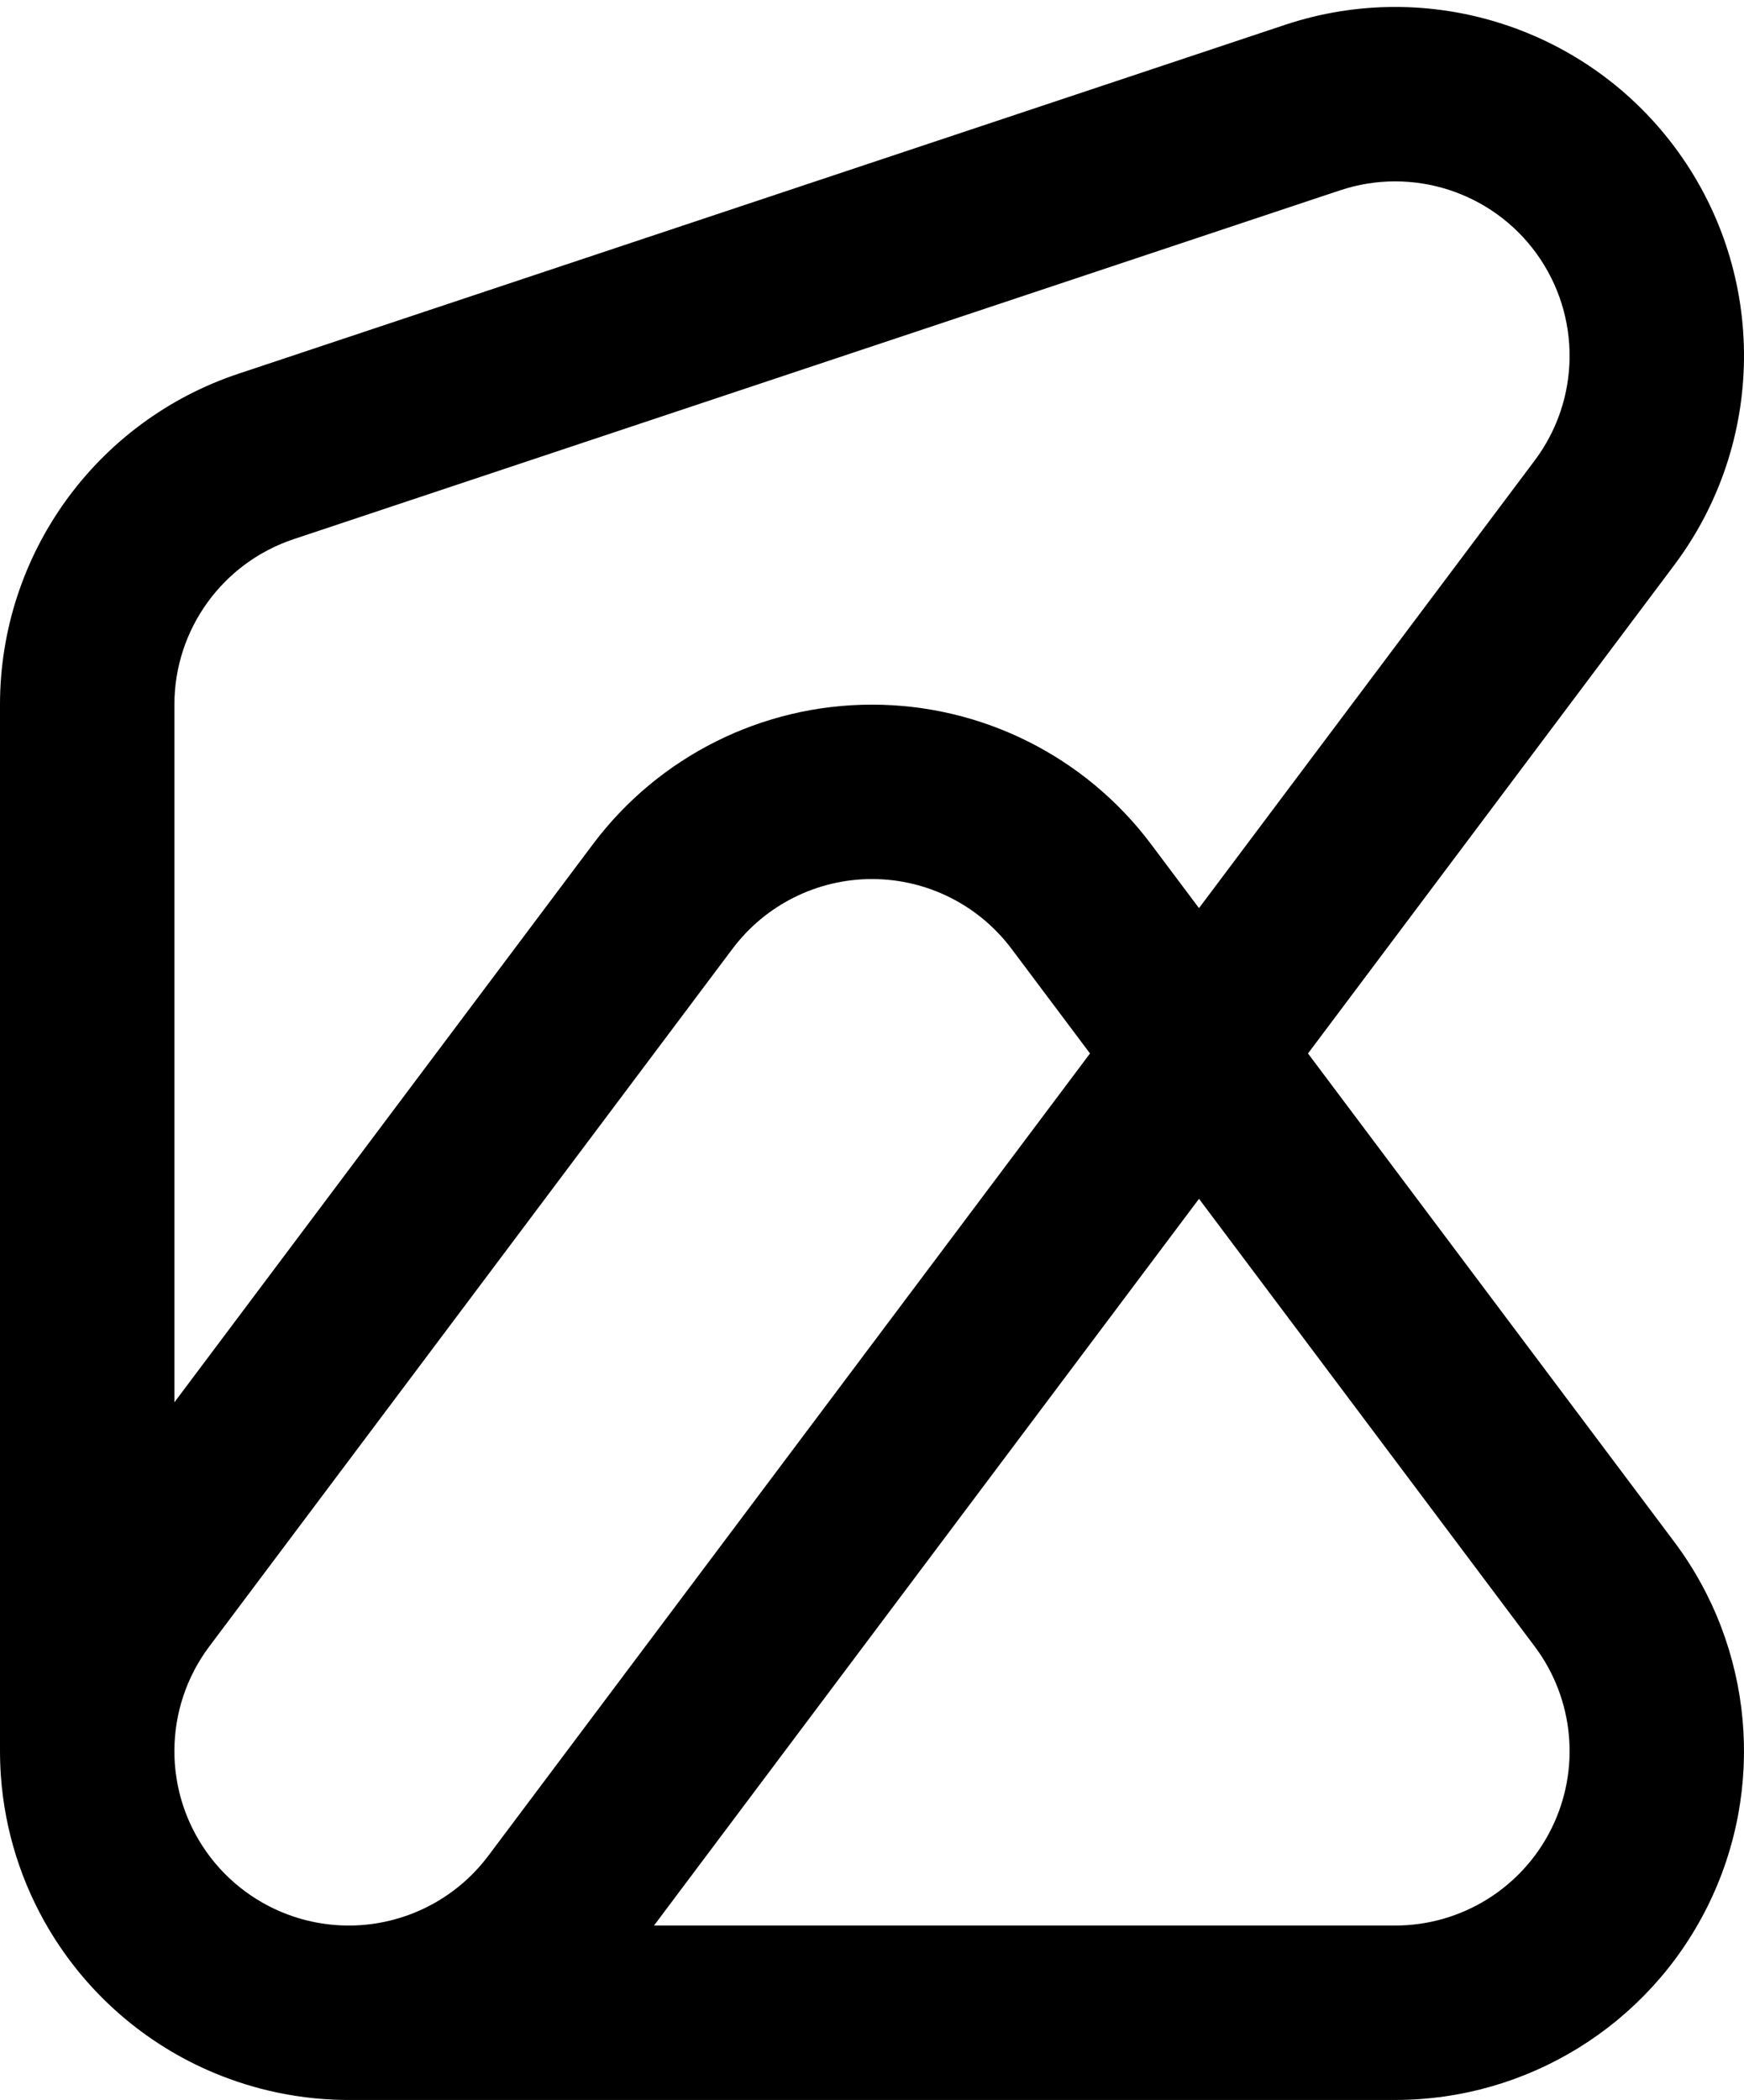 <svg width="250" height="301" viewBox="0 0 250 301" fill="none" xmlns="http://www.w3.org/2000/svg">
<path fill-rule="evenodd" clip-rule="evenodd" d="M240.562 21.764C253.351 39.507 253.123 63.502 240 80.998L187.5 150.997L240 220.995C251.363 236.146 253.191 256.416 244.721 273.355C236.252 290.293 218.939 300.993 200 300.993H50.557C46.942 301.034 43.297 300.683 39.683 299.919C36.628 299.275 33.658 298.349 30.806 297.164C20.644 292.943 12.367 285.581 6.961 276.444C3.092 269.903 0.694 262.453 0.129 254.596C0.039 253.341 -0.004 252.085 -3.83588e-08 250.83V100.998C-3.83588e-08 79.477 13.771 60.37 34.189 53.565L184.189 3.566C204.938 -3.35 227.774 4.021 240.562 21.764ZM25 200.995V100.998C25 90.237 31.886 80.684 42.094 77.281L192.094 27.282C202.469 23.824 213.887 27.51 220.281 36.382C226.675 45.253 226.561 57.25 220 65.999L171.875 130.164L165 120.997C155.557 108.407 140.738 100.998 125 100.998C109.262 100.998 94.443 108.407 85 120.997L25 200.995ZM25.061 252.751C25.021 252.17 25 251.584 25 250.994V250.915C25.017 245.63 26.709 240.383 30 235.995L105 135.997C109.721 129.702 117.131 125.997 125 125.997C132.869 125.997 140.279 129.702 145 135.997L156.25 150.997L70 265.994C65.246 272.332 57.899 275.907 50.279 275.994H50C48.24 275.994 46.508 275.809 44.828 275.454C43.911 275.26 42.999 275.012 42.094 274.711C41.523 274.52 40.961 274.311 40.411 274.082C35.489 272.037 31.278 268.442 28.492 263.739C28.191 263.23 27.906 262.708 27.639 262.174C26.142 259.179 25.288 255.976 25.061 252.751ZM93.75 275.994H200C209.469 275.994 218.126 270.644 222.361 262.174C226.596 253.705 225.682 243.57 220 235.995L171.875 171.829L93.75 275.994Z" fill="black"/>
</svg>
